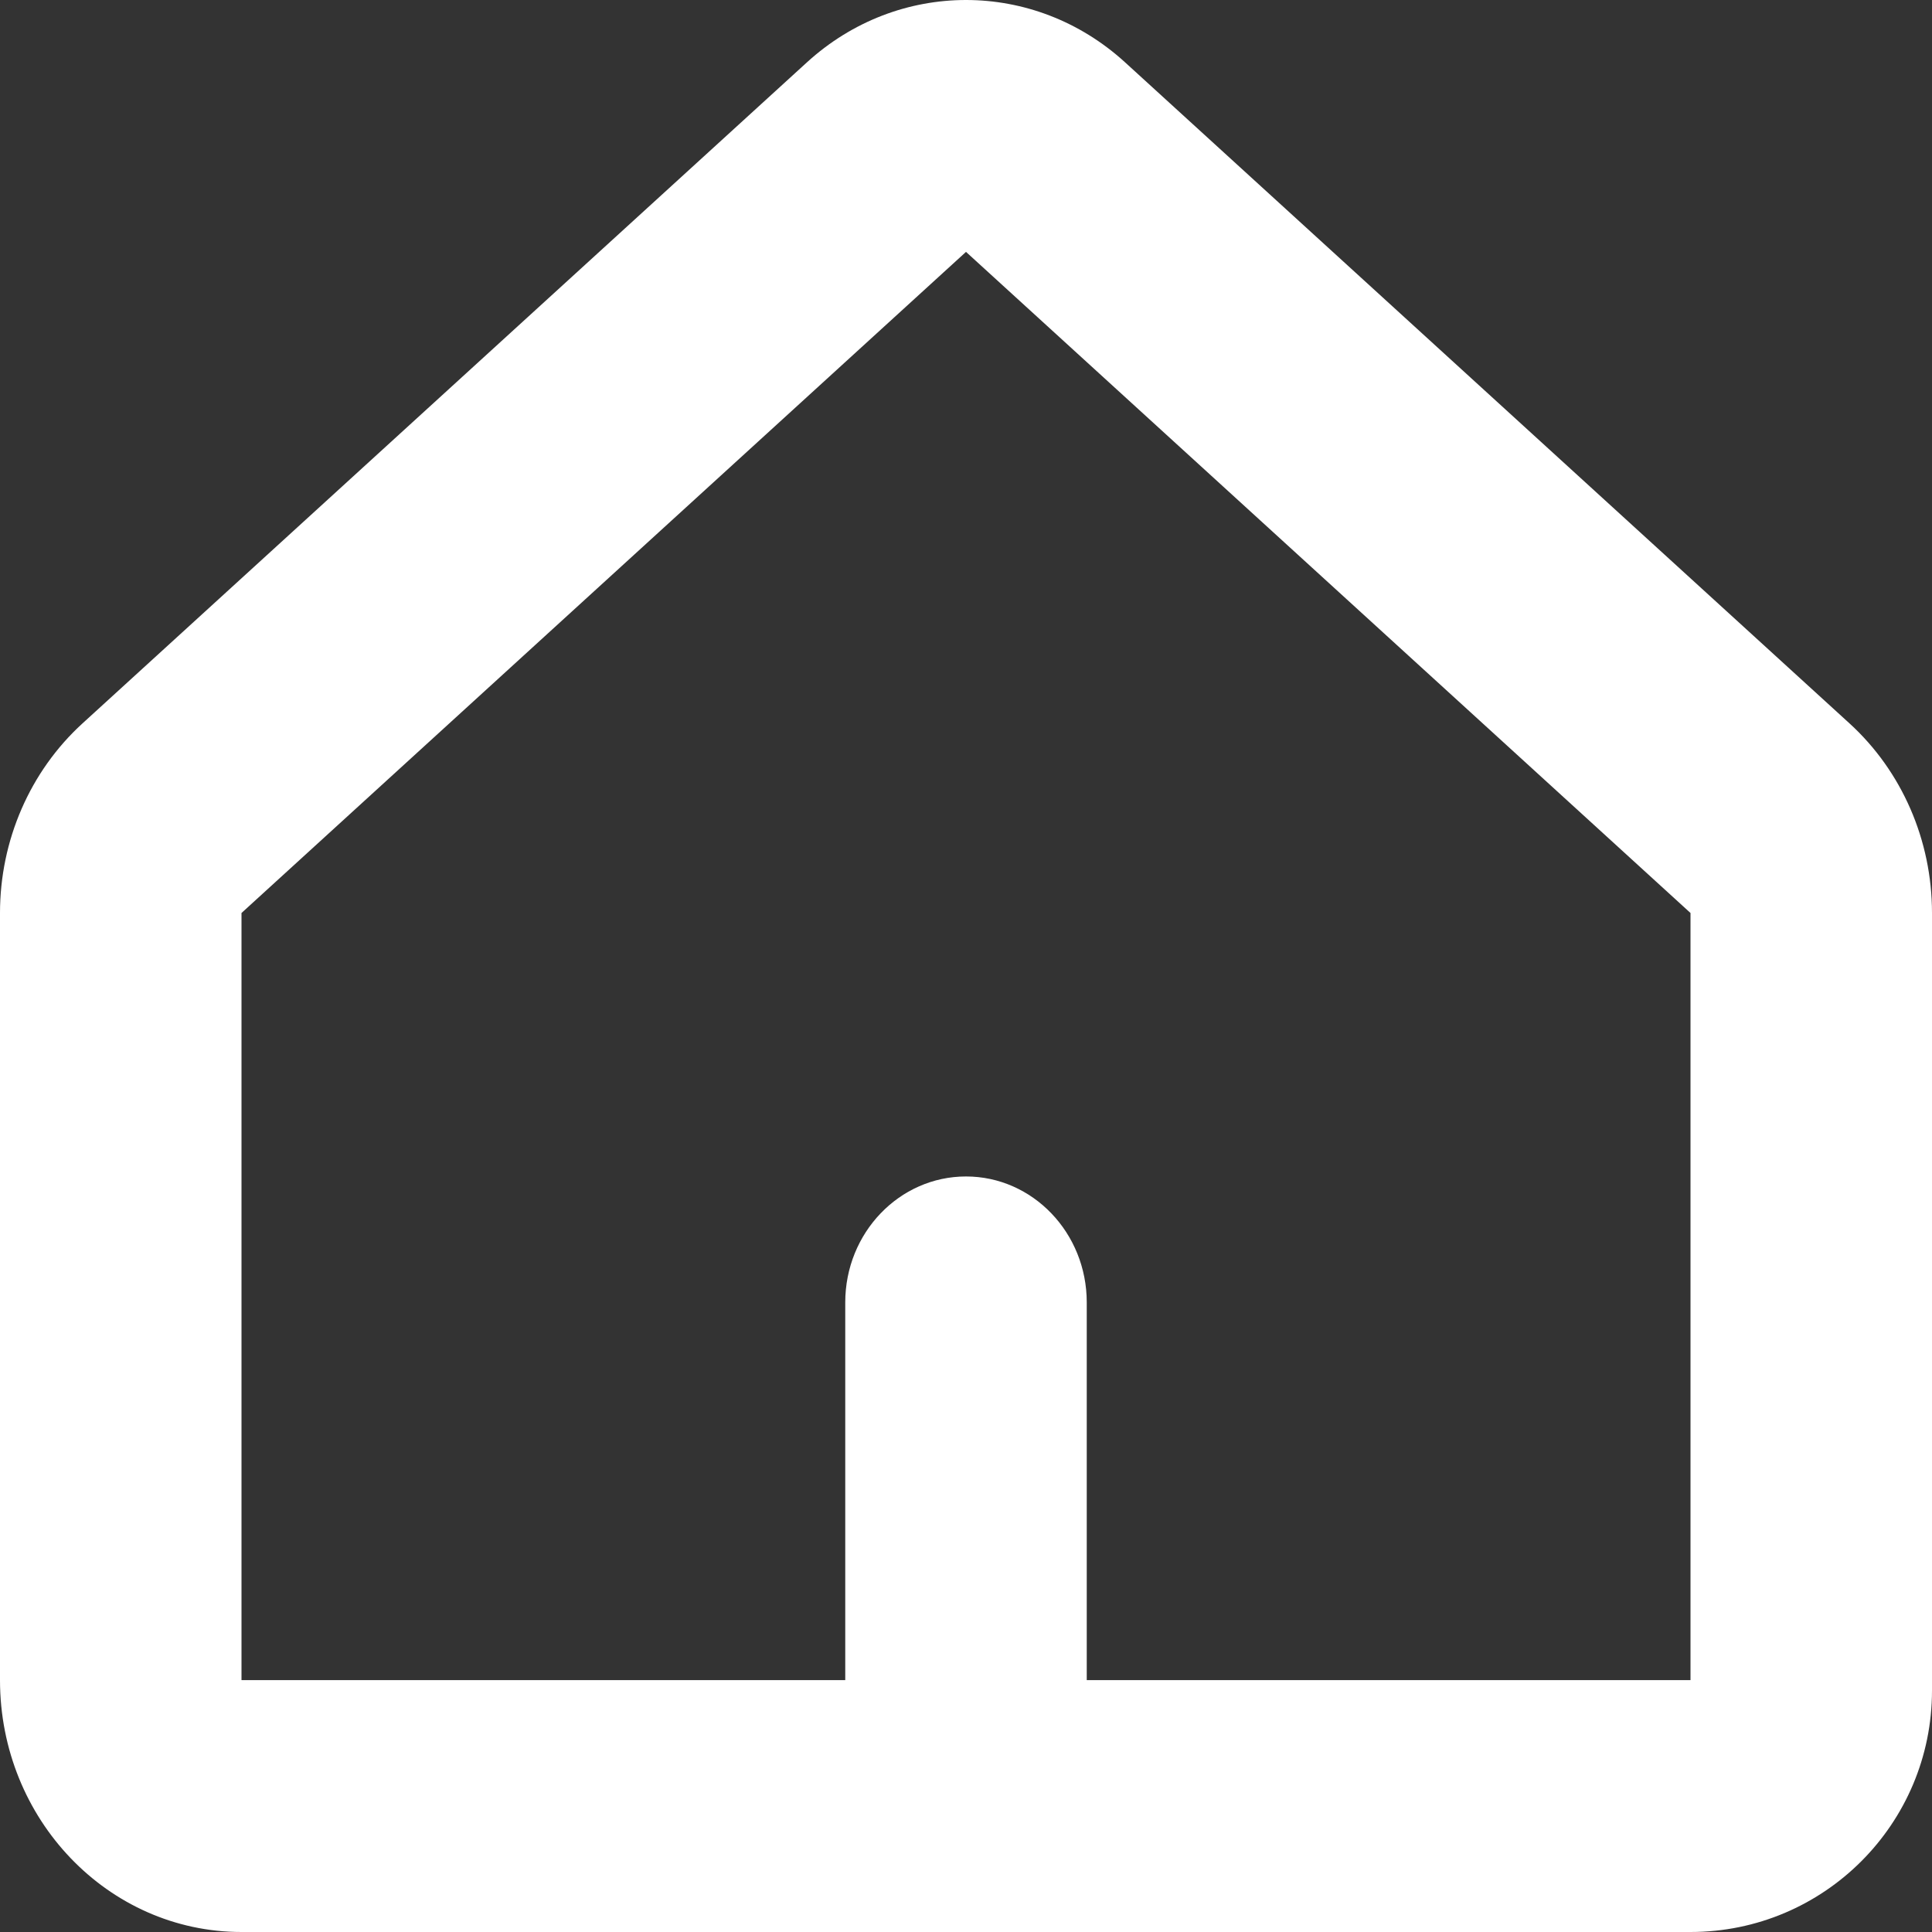 <?xml version="1.0" encoding="UTF-8"?>
<svg width="16px" height="16px" viewBox="0 0 16 16" version="1.1" xmlns="http://www.w3.org/2000/svg" xmlns:xlink="http://www.w3.org/1999/xlink">
    <rect x="0" y="0" width="16" height="16" fill="#333333" stroke="none"/>
    <!-- Generator: Sketch 48.1 (47250) - http://www.bohemiancoding.com/sketch -->
    <title>Combined Shape</title>
    <desc>Created with Sketch.</desc>
    <defs></defs>
    <g id="Page-1" stroke="none" stroke-width="1" fill="none" fill-rule="evenodd">
        <path d="M9,13.914 L14,13.914 L14,7.561 L8,2.086 L2,7.561 L2,13.914 L7,13.914 L7,10.786 C7,10.21 7.448,9.743 8,9.743 C8.552,9.743 9,10.21 9,10.786 L9,13.914 Z M2,16 C0.895,16 0,15.066 0,13.914 L0,7.561 C0,6.959 0.249,6.387 0.683,5.991 L6.683,0.516 C7.437,-0.172 8.563,-0.172 9.317,0.516 L15.317,5.991 C15.751,6.387 16,6.959 16,7.561 L16,13.914 L16,14 C16,15.105 15.105,16 14,16 L2,16 Z" id="Combined-Shape" fill="#FFFFFF"></path>
    </g>
</svg>